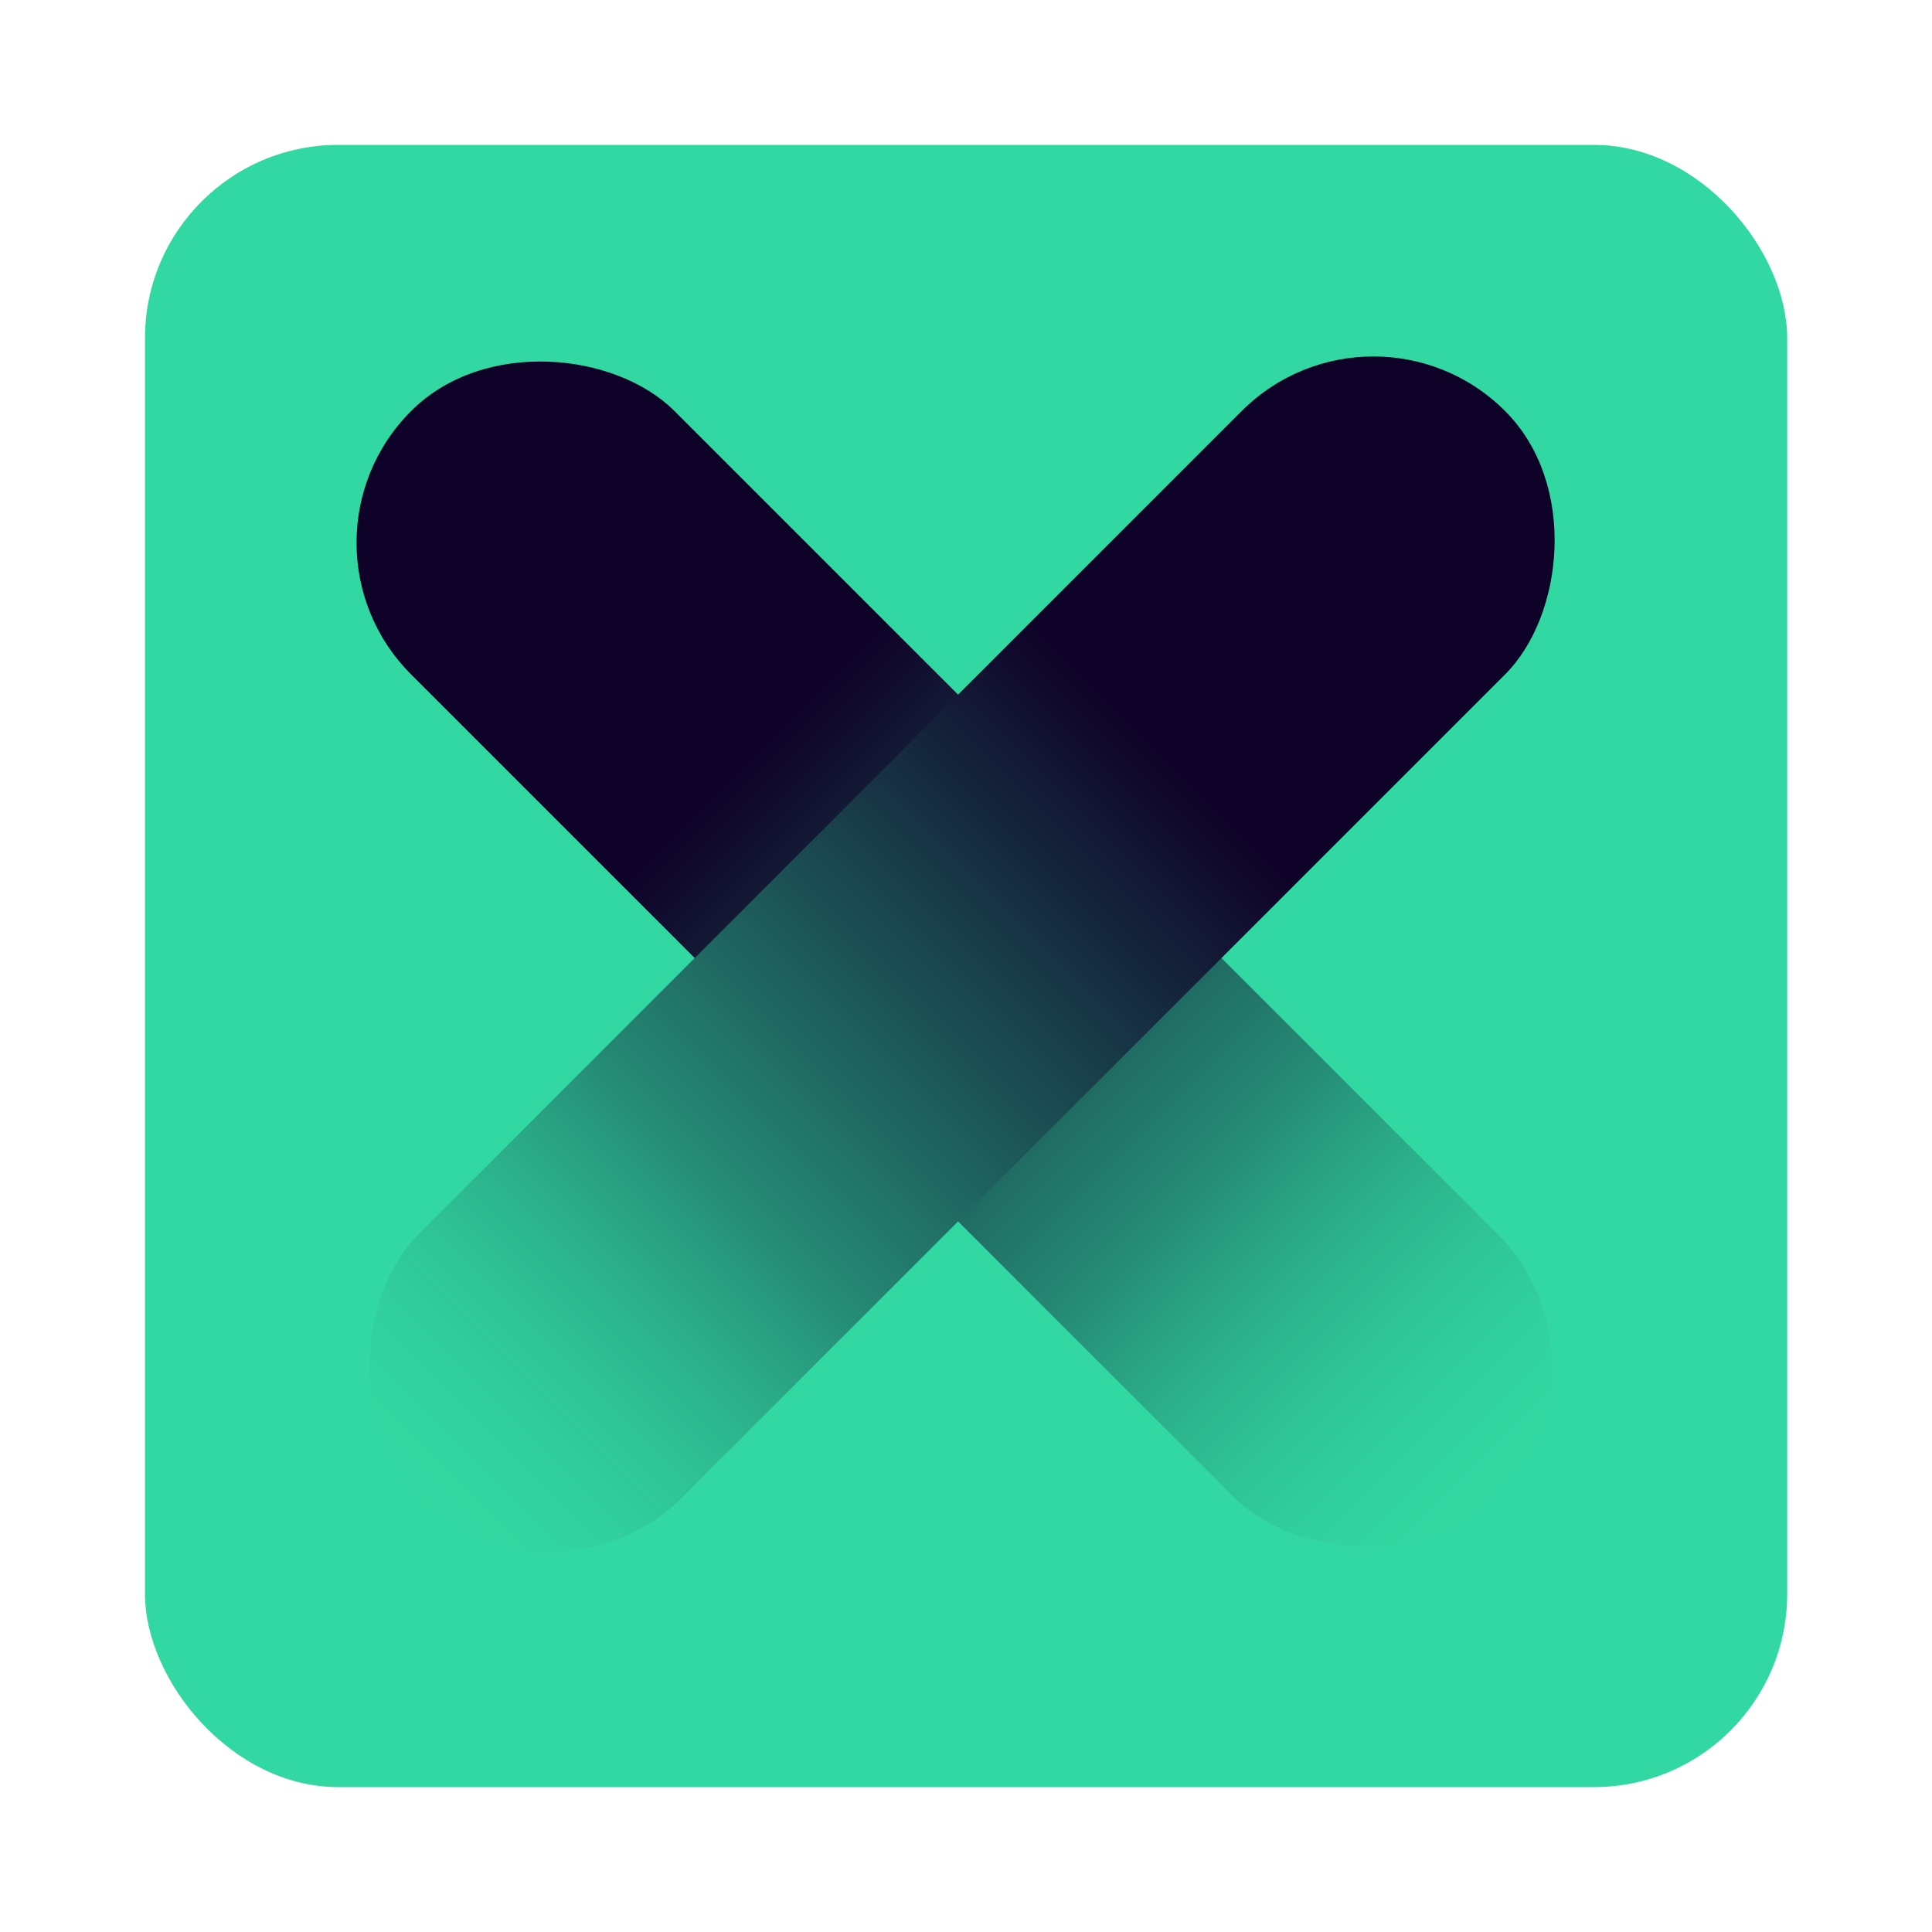 <svg width="24" height="24" viewBox="0 0 24 24" fill="none" xmlns="http://www.w3.org/2000/svg">
<rect x="1.801" y="1.8" width="20.4" height="20.4" rx="2.4" fill="#32D8A1"/>
<rect x="3.471" y="6.742" width="4.627" height="19.084" rx="2.313" transform="rotate(-45 3.471 6.742)" fill="url(#paint0_linear_10670_33810)"/>
<rect x="17.061" y="3.47" width="4.627" height="19.084" rx="2.313" transform="rotate(45 17.061 3.47)" fill="url(#paint1_linear_10670_33810)"/>
<defs>
<linearGradient id="paint0_linear_10670_33810" x1="5.784" y1="6.742" x2="5.784" y2="25.826" gradientUnits="userSpaceOnUse">
<stop offset="0.316" stop-color="#0F0228"/>
<stop offset="0.717" stop-color="#258B75"/>
<stop offset="1" stop-color="#32D8A1" stop-opacity="0.24"/>
</linearGradient>
<linearGradient id="paint1_linear_10670_33810" x1="19.374" y1="3.47" x2="19.374" y2="22.555" gradientUnits="userSpaceOnUse">
<stop offset="0.316" stop-color="#0F0228"/>
<stop offset="0.717" stop-color="#258B75"/>
<stop offset="1" stop-color="#32D8A1" stop-opacity="0.24"/>
</linearGradient>
</defs>
</svg>
